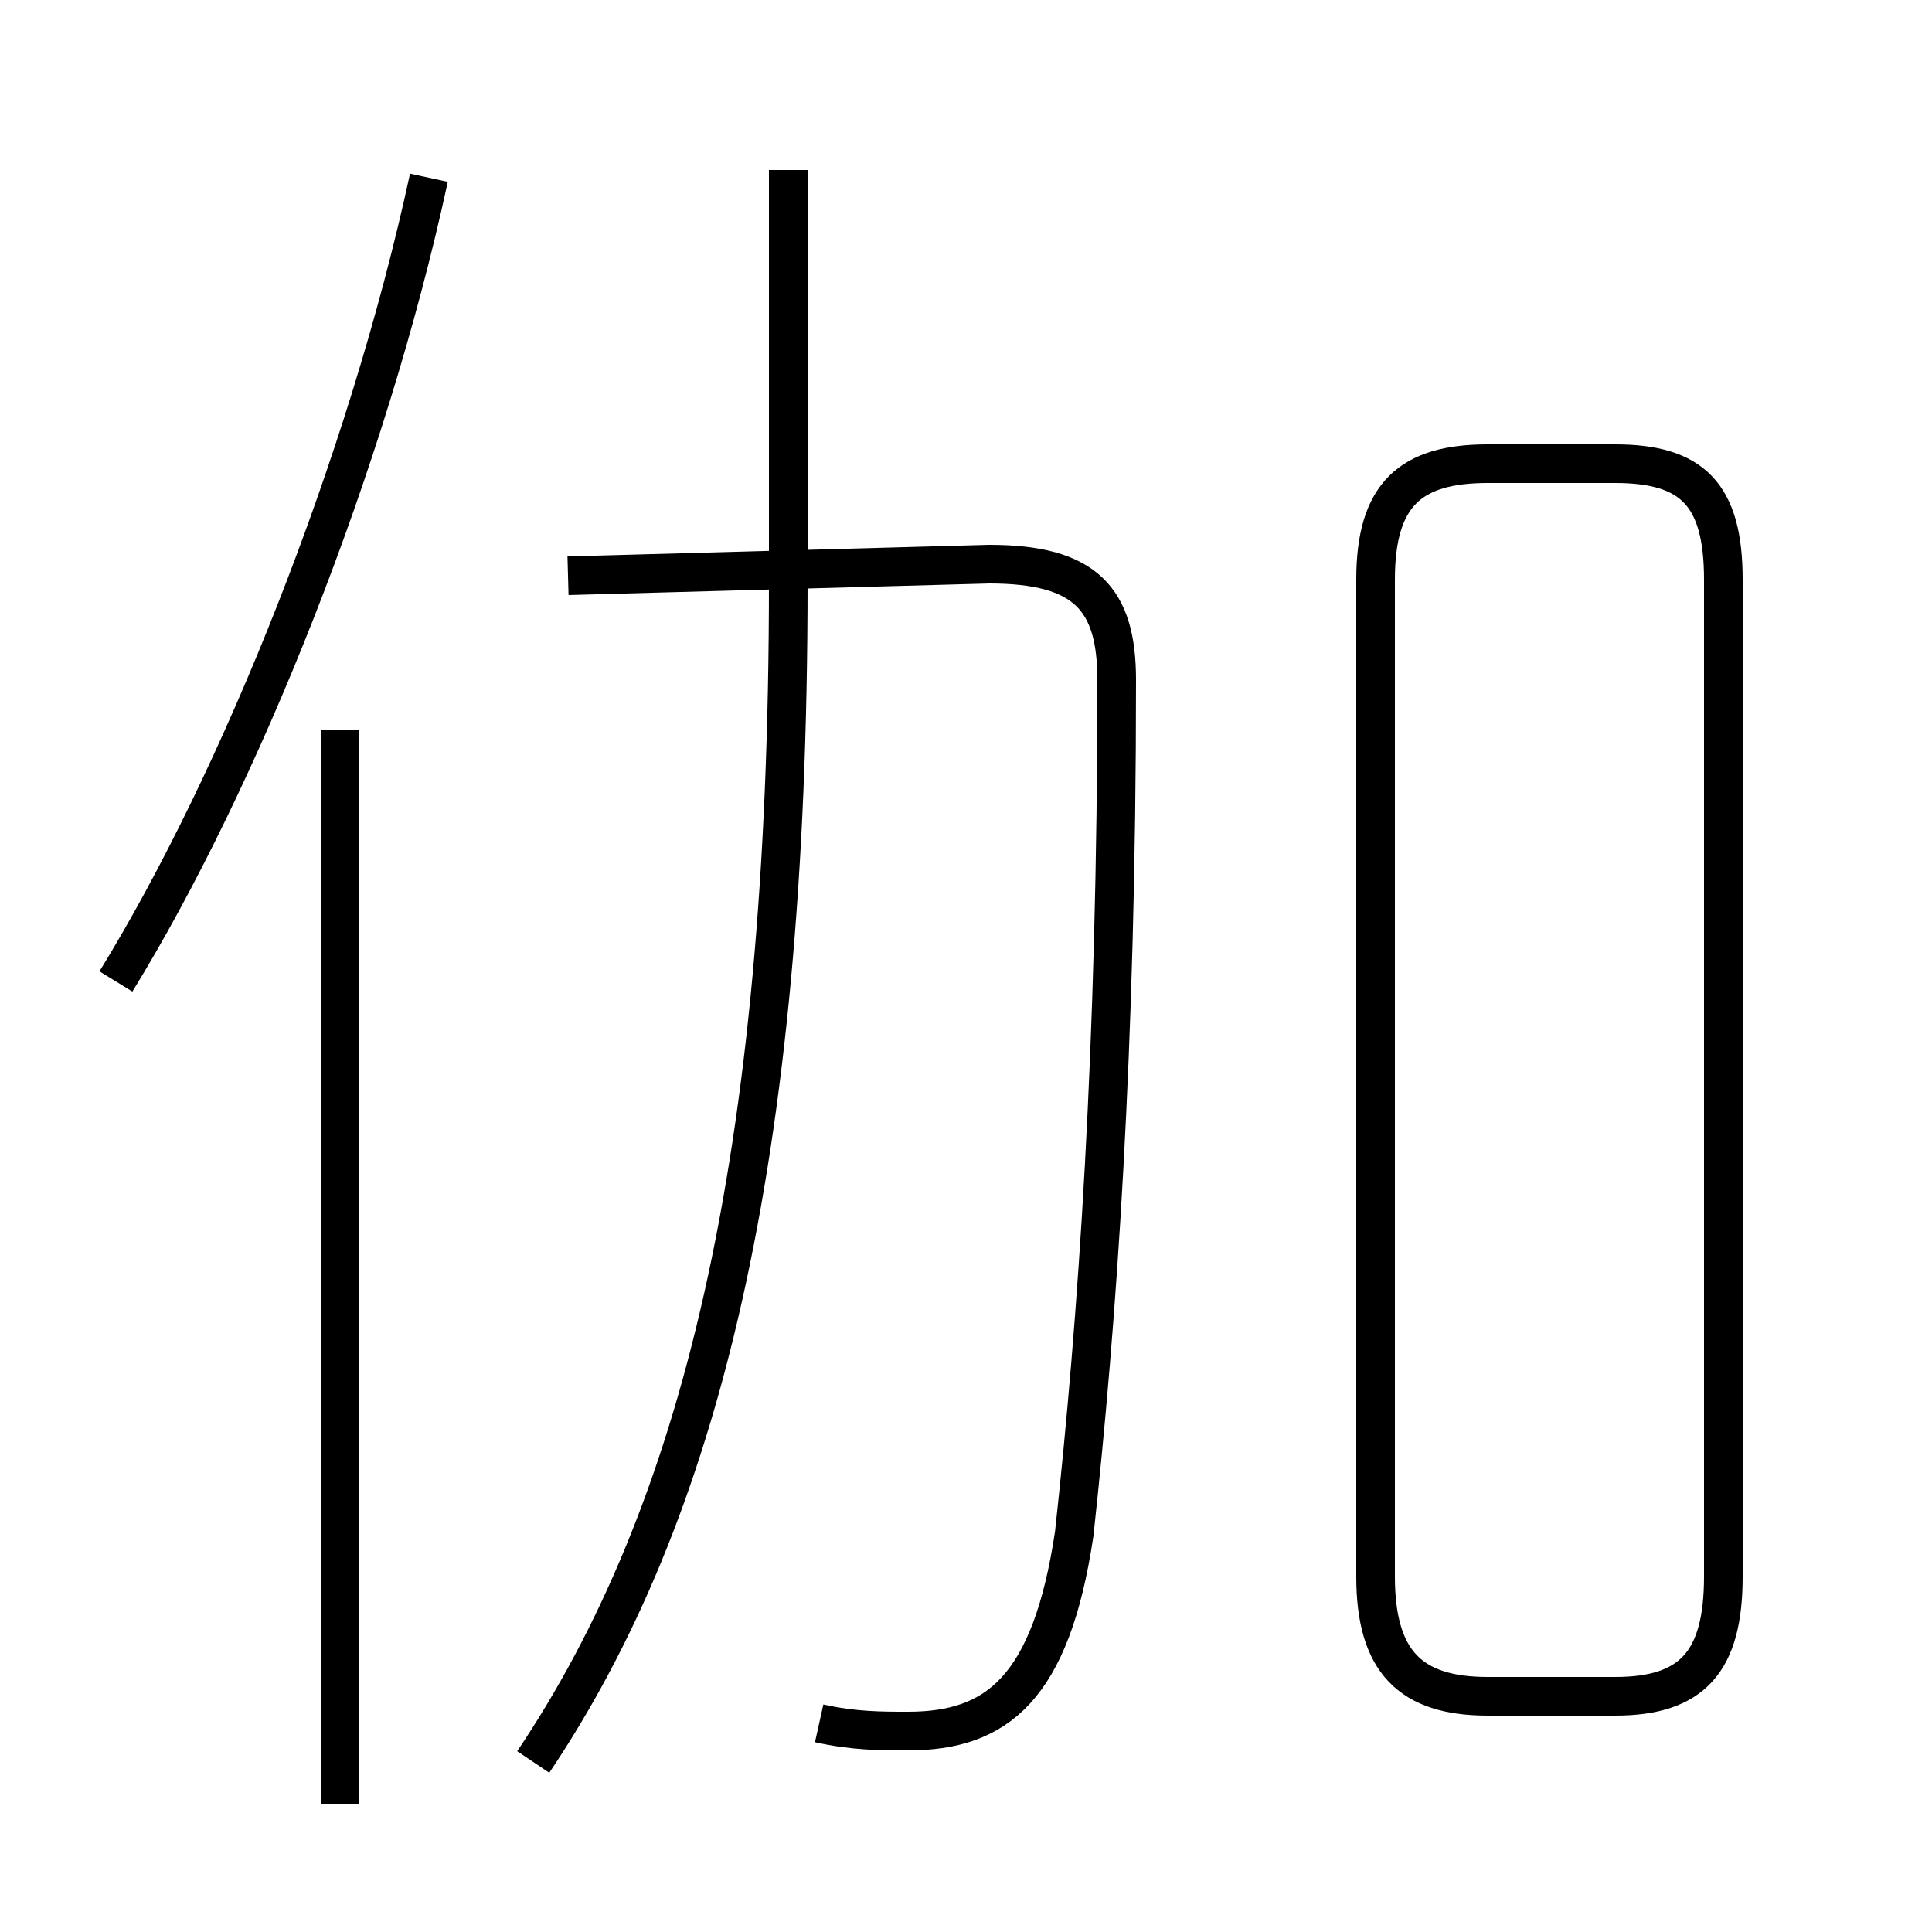<?xml version='1.0' encoding='utf8'?>
<svg viewBox="0.0 -6.0 50.0 50.0" version="1.1" xmlns="http://www.w3.org/2000/svg">
<rect x="0.0" y="-6.0" width="50.0" height="50.0" fill="#808080" stroke="none"/>
<rect x="-1000" y="-1000" width="2000" height="2000" stroke="white" fill="white"/>
<g style="fill:white;stroke:#000000;  stroke-width:1">
<path d="M 21.2 0.6 C 22.1 0.8 22.8 0.8 23.5 0.8 C 25.8 0.8 27.2 -0.3 27.8 -4.3 C 28.4 -9.8 28.9 -16.8 28.9 -26.4 C 28.9 -28.5 28.1 -29.4 25.6 -29.4 L 14.7 -29.1 M 8.8 2.7 L 8.8 -25.1 M 3.0 -18.6 C 6.2 -23.8 9.5 -32.0 11.1 -39.4 M 13.8 1.6 C 18.1 -4.8 20.4 -13.9 20.4 -28.9 L 20.4 -39.6 M 38.5 -0.1 L 41.8 -0.1 C 43.8 -0.1 44.6 -1.0 44.6 -3.2 L 44.6 -29.0 C 44.6 -31.2 43.8 -32.0 41.8 -32.0 L 38.5 -32.0 C 36.5 -32.0 35.6 -31.2 35.6 -29.0 L 35.6 -3.2 C 35.6 -1.0 36.5 -0.1 38.5 -0.1 Z" transform="translate(0.0 38.0)" />
</g>
</svg>